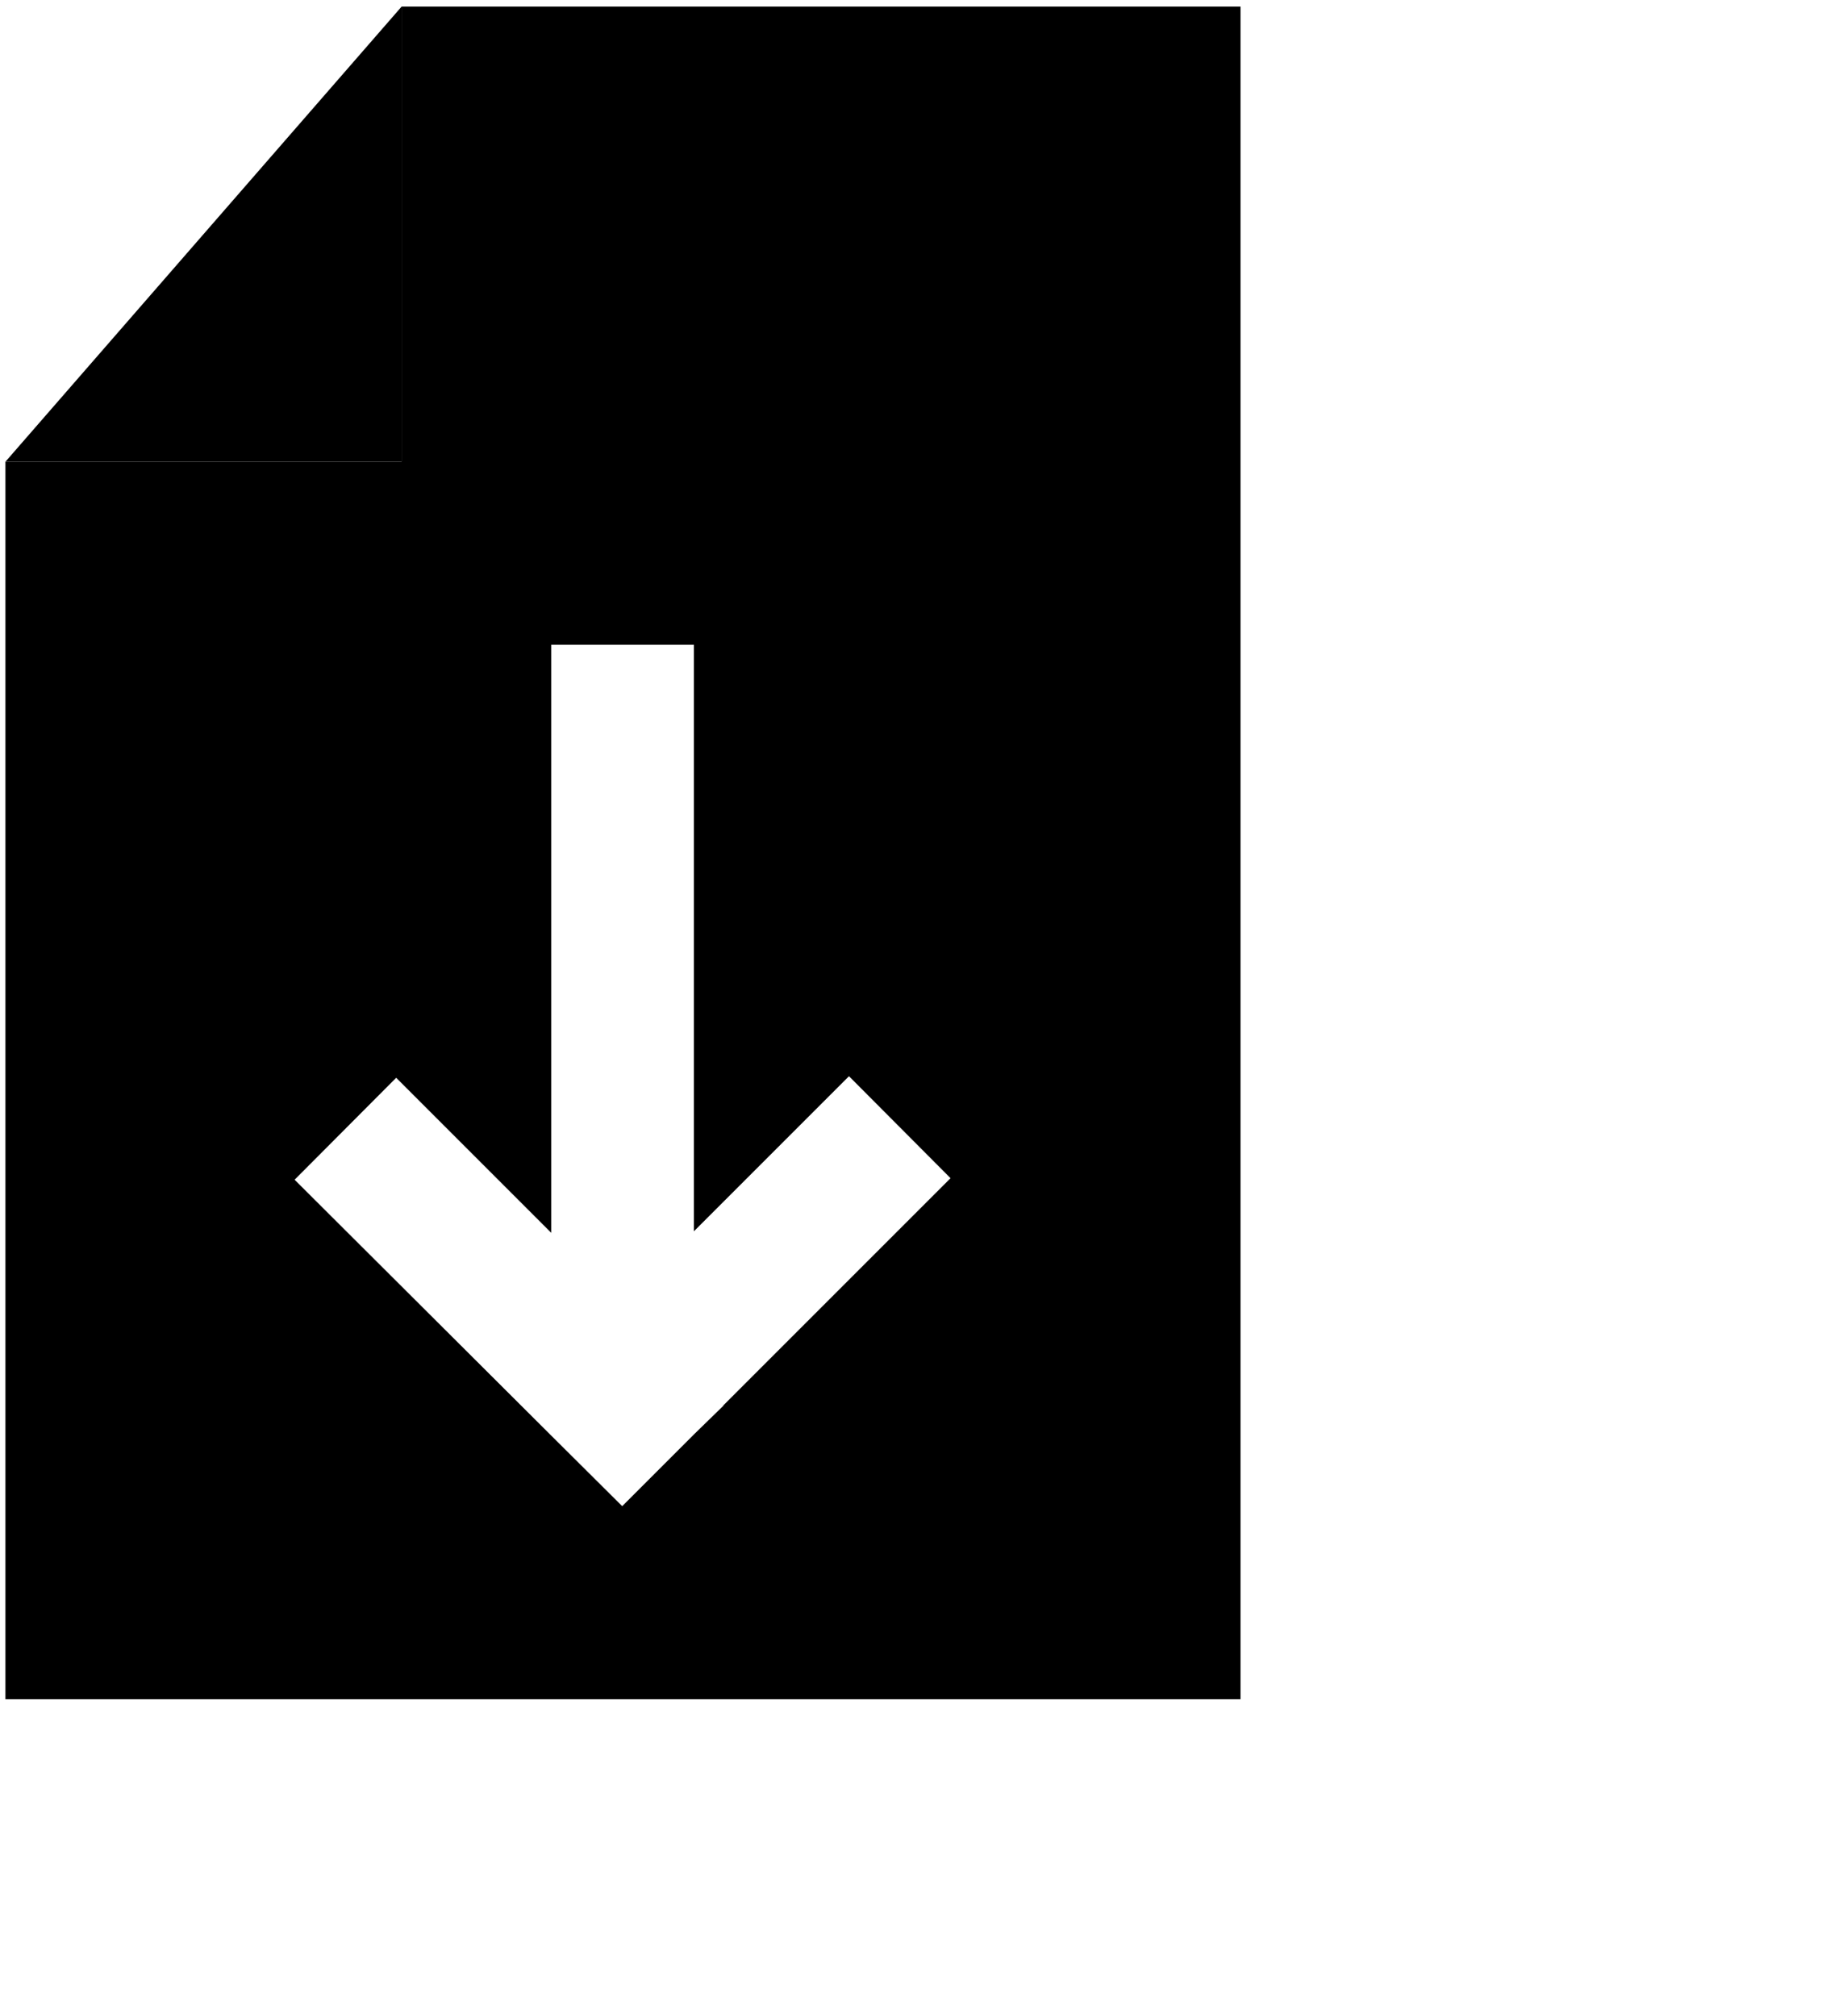 <svg xmlns="http://www.w3.org/2000/svg" viewBox="14 7 47 52"><polygon points="24.36 7.17 14.14 18.91 24.36 18.91 24.36 7.17" fill="currentcolor" opacity="0.5"/><path d="M24.36,7.17V18.91H14.14V50.83H46V7.17Zm8.31,36.08L31.9,44h0l-1.85,1.85L28.19,44h0L21.6,37.43l2.62-2.63,4,4V23.63H31.9V38.76l4-4,2.62,2.63-5.87,5.87Z" fill="currentcolor"/></svg>